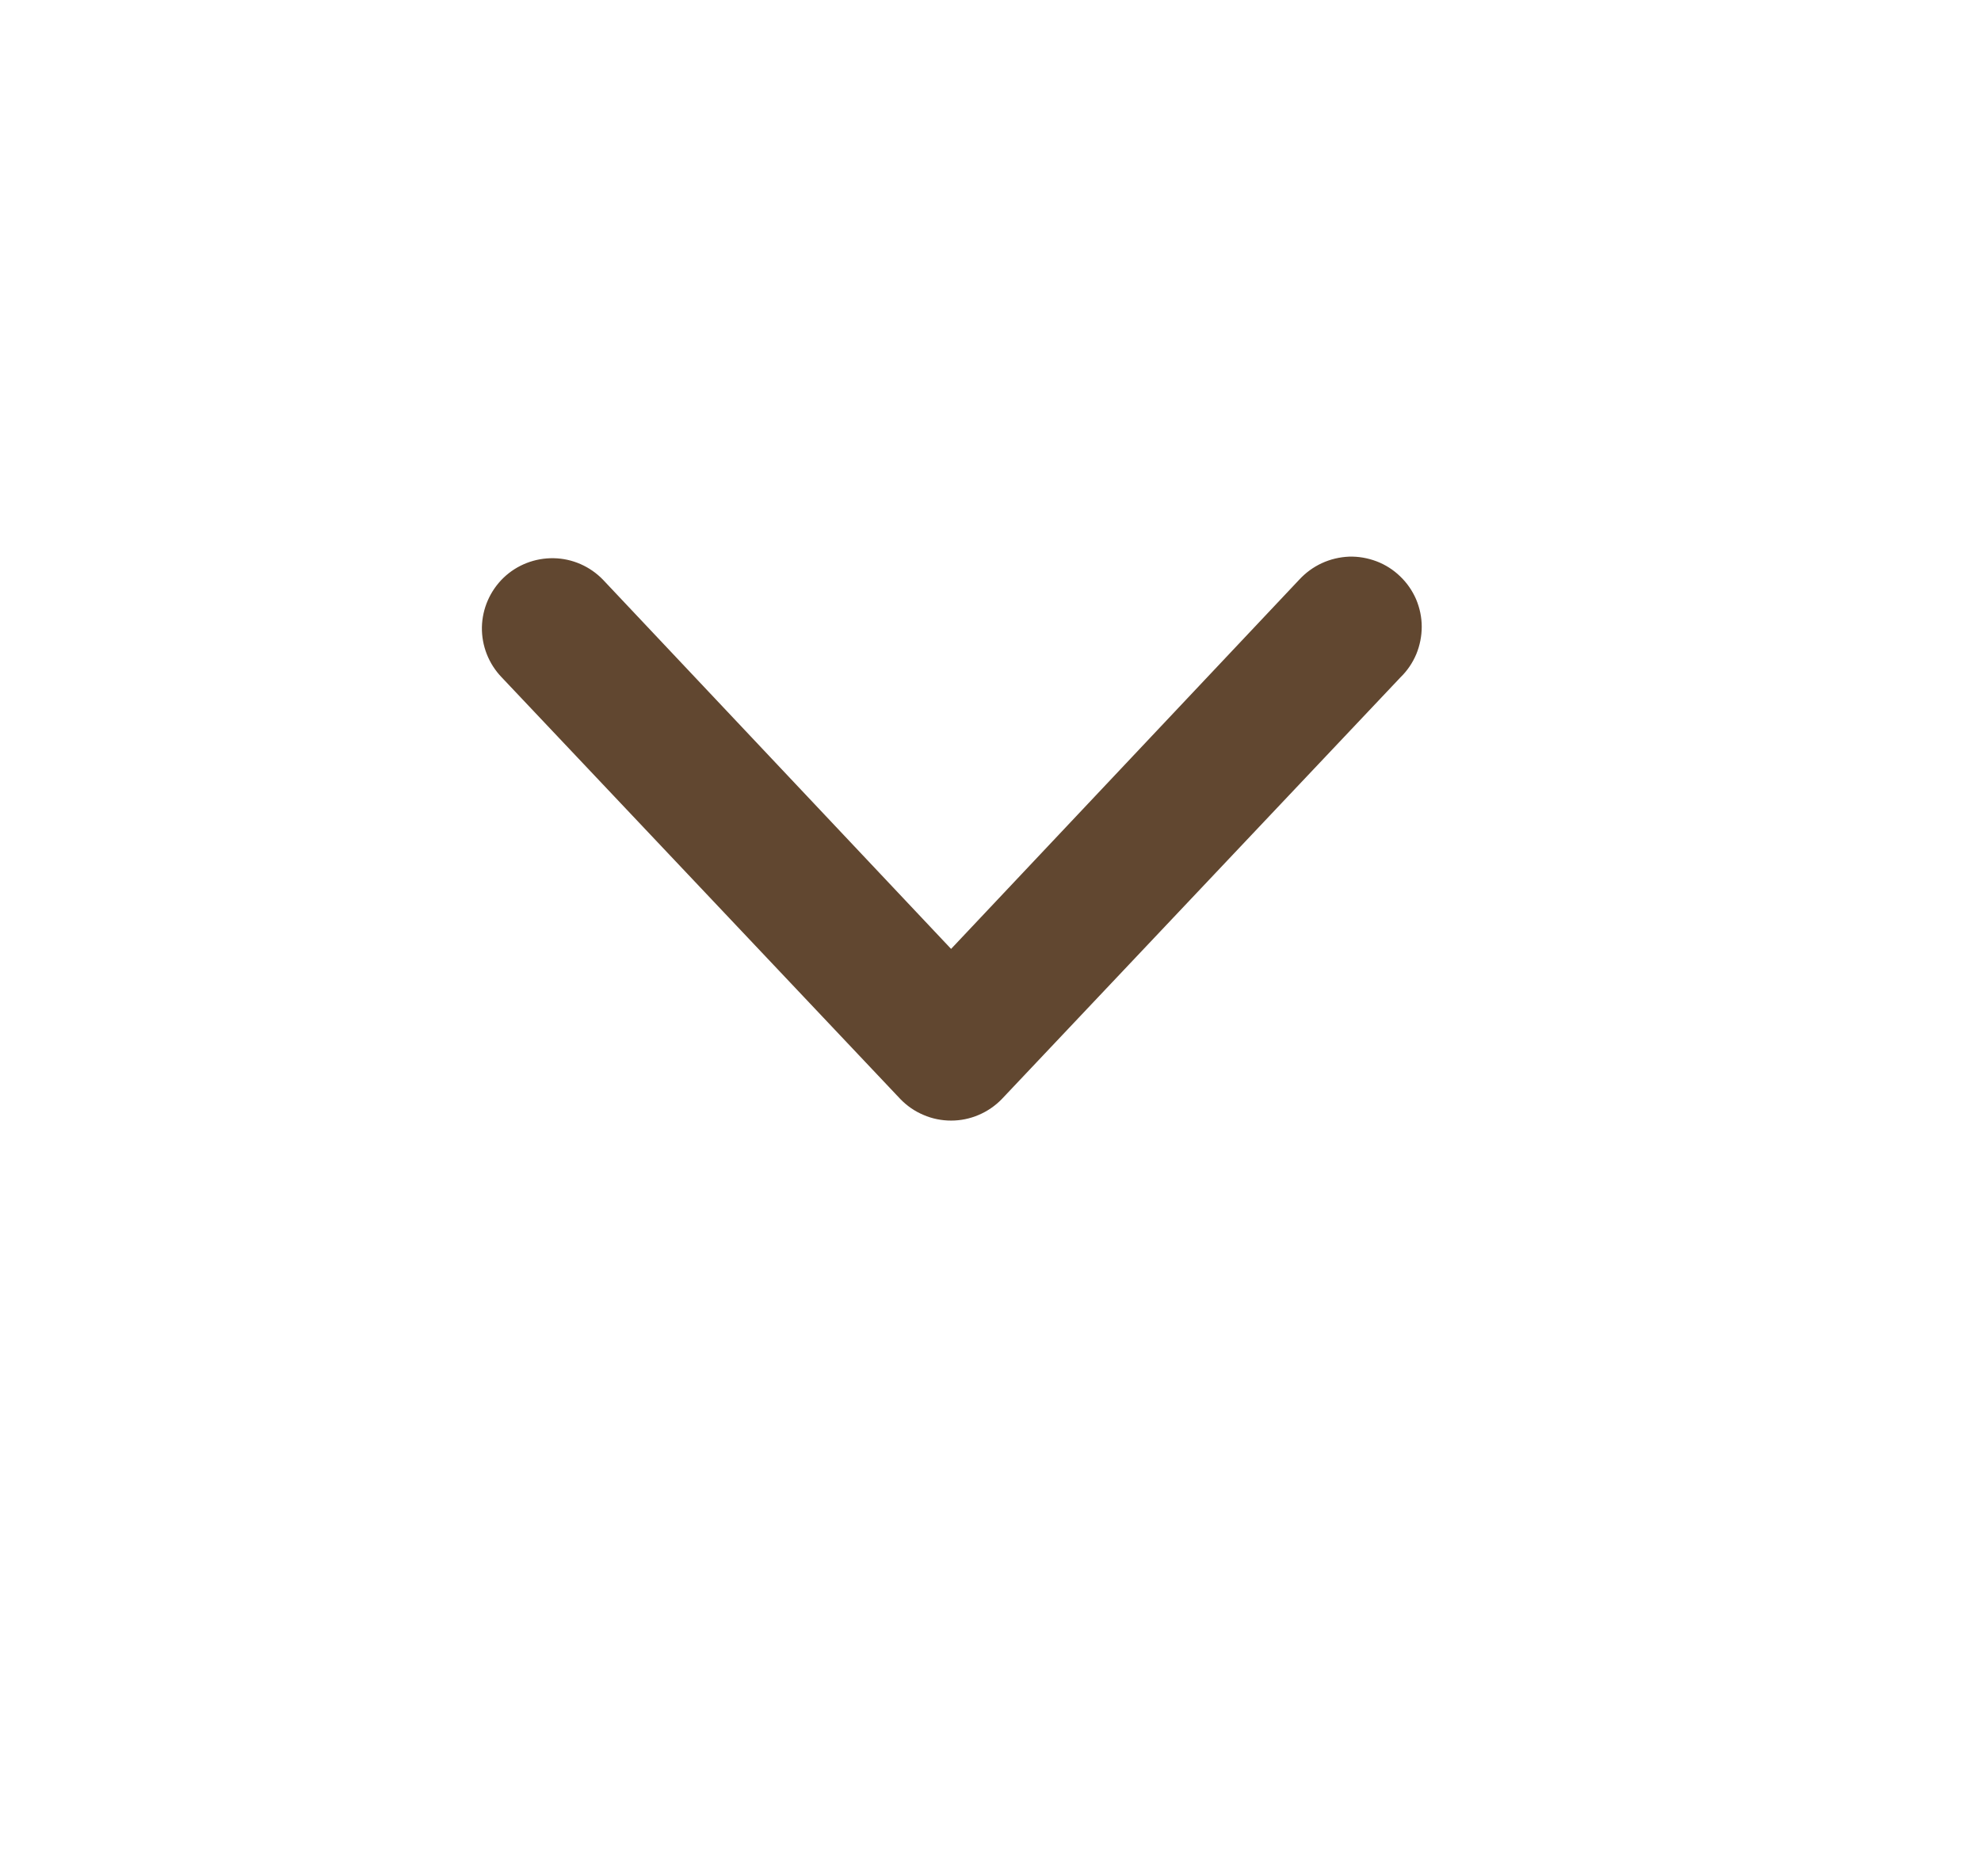 <svg width="19" height="18" viewBox="0 0 19 18" fill="none" xmlns="http://www.w3.org/2000/svg">
<path fill-rule="evenodd" clip-rule="evenodd" d="M4.829 5.543C4.958 5.419 5.131 5.352 5.31 5.355C5.489 5.358 5.659 5.433 5.783 5.561L9.122 9.103L12.461 5.561C12.522 5.495 12.595 5.441 12.677 5.403C12.759 5.365 12.848 5.344 12.938 5.34C13.028 5.337 13.118 5.353 13.203 5.385C13.287 5.417 13.364 5.466 13.429 5.529C13.494 5.591 13.546 5.666 13.582 5.749C13.617 5.832 13.636 5.922 13.636 6.012C13.636 6.102 13.618 6.192 13.584 6.275C13.549 6.358 13.498 6.434 13.433 6.497L9.608 10.544C9.545 10.609 9.469 10.661 9.386 10.696C9.302 10.732 9.213 10.75 9.122 10.75C9.031 10.75 8.941 10.732 8.858 10.696C8.774 10.661 8.699 10.609 8.636 10.544L4.811 6.497C4.687 6.368 4.619 6.195 4.622 6.016C4.626 5.838 4.7 5.668 4.829 5.543Z" fill="#614730"/>
</svg>
